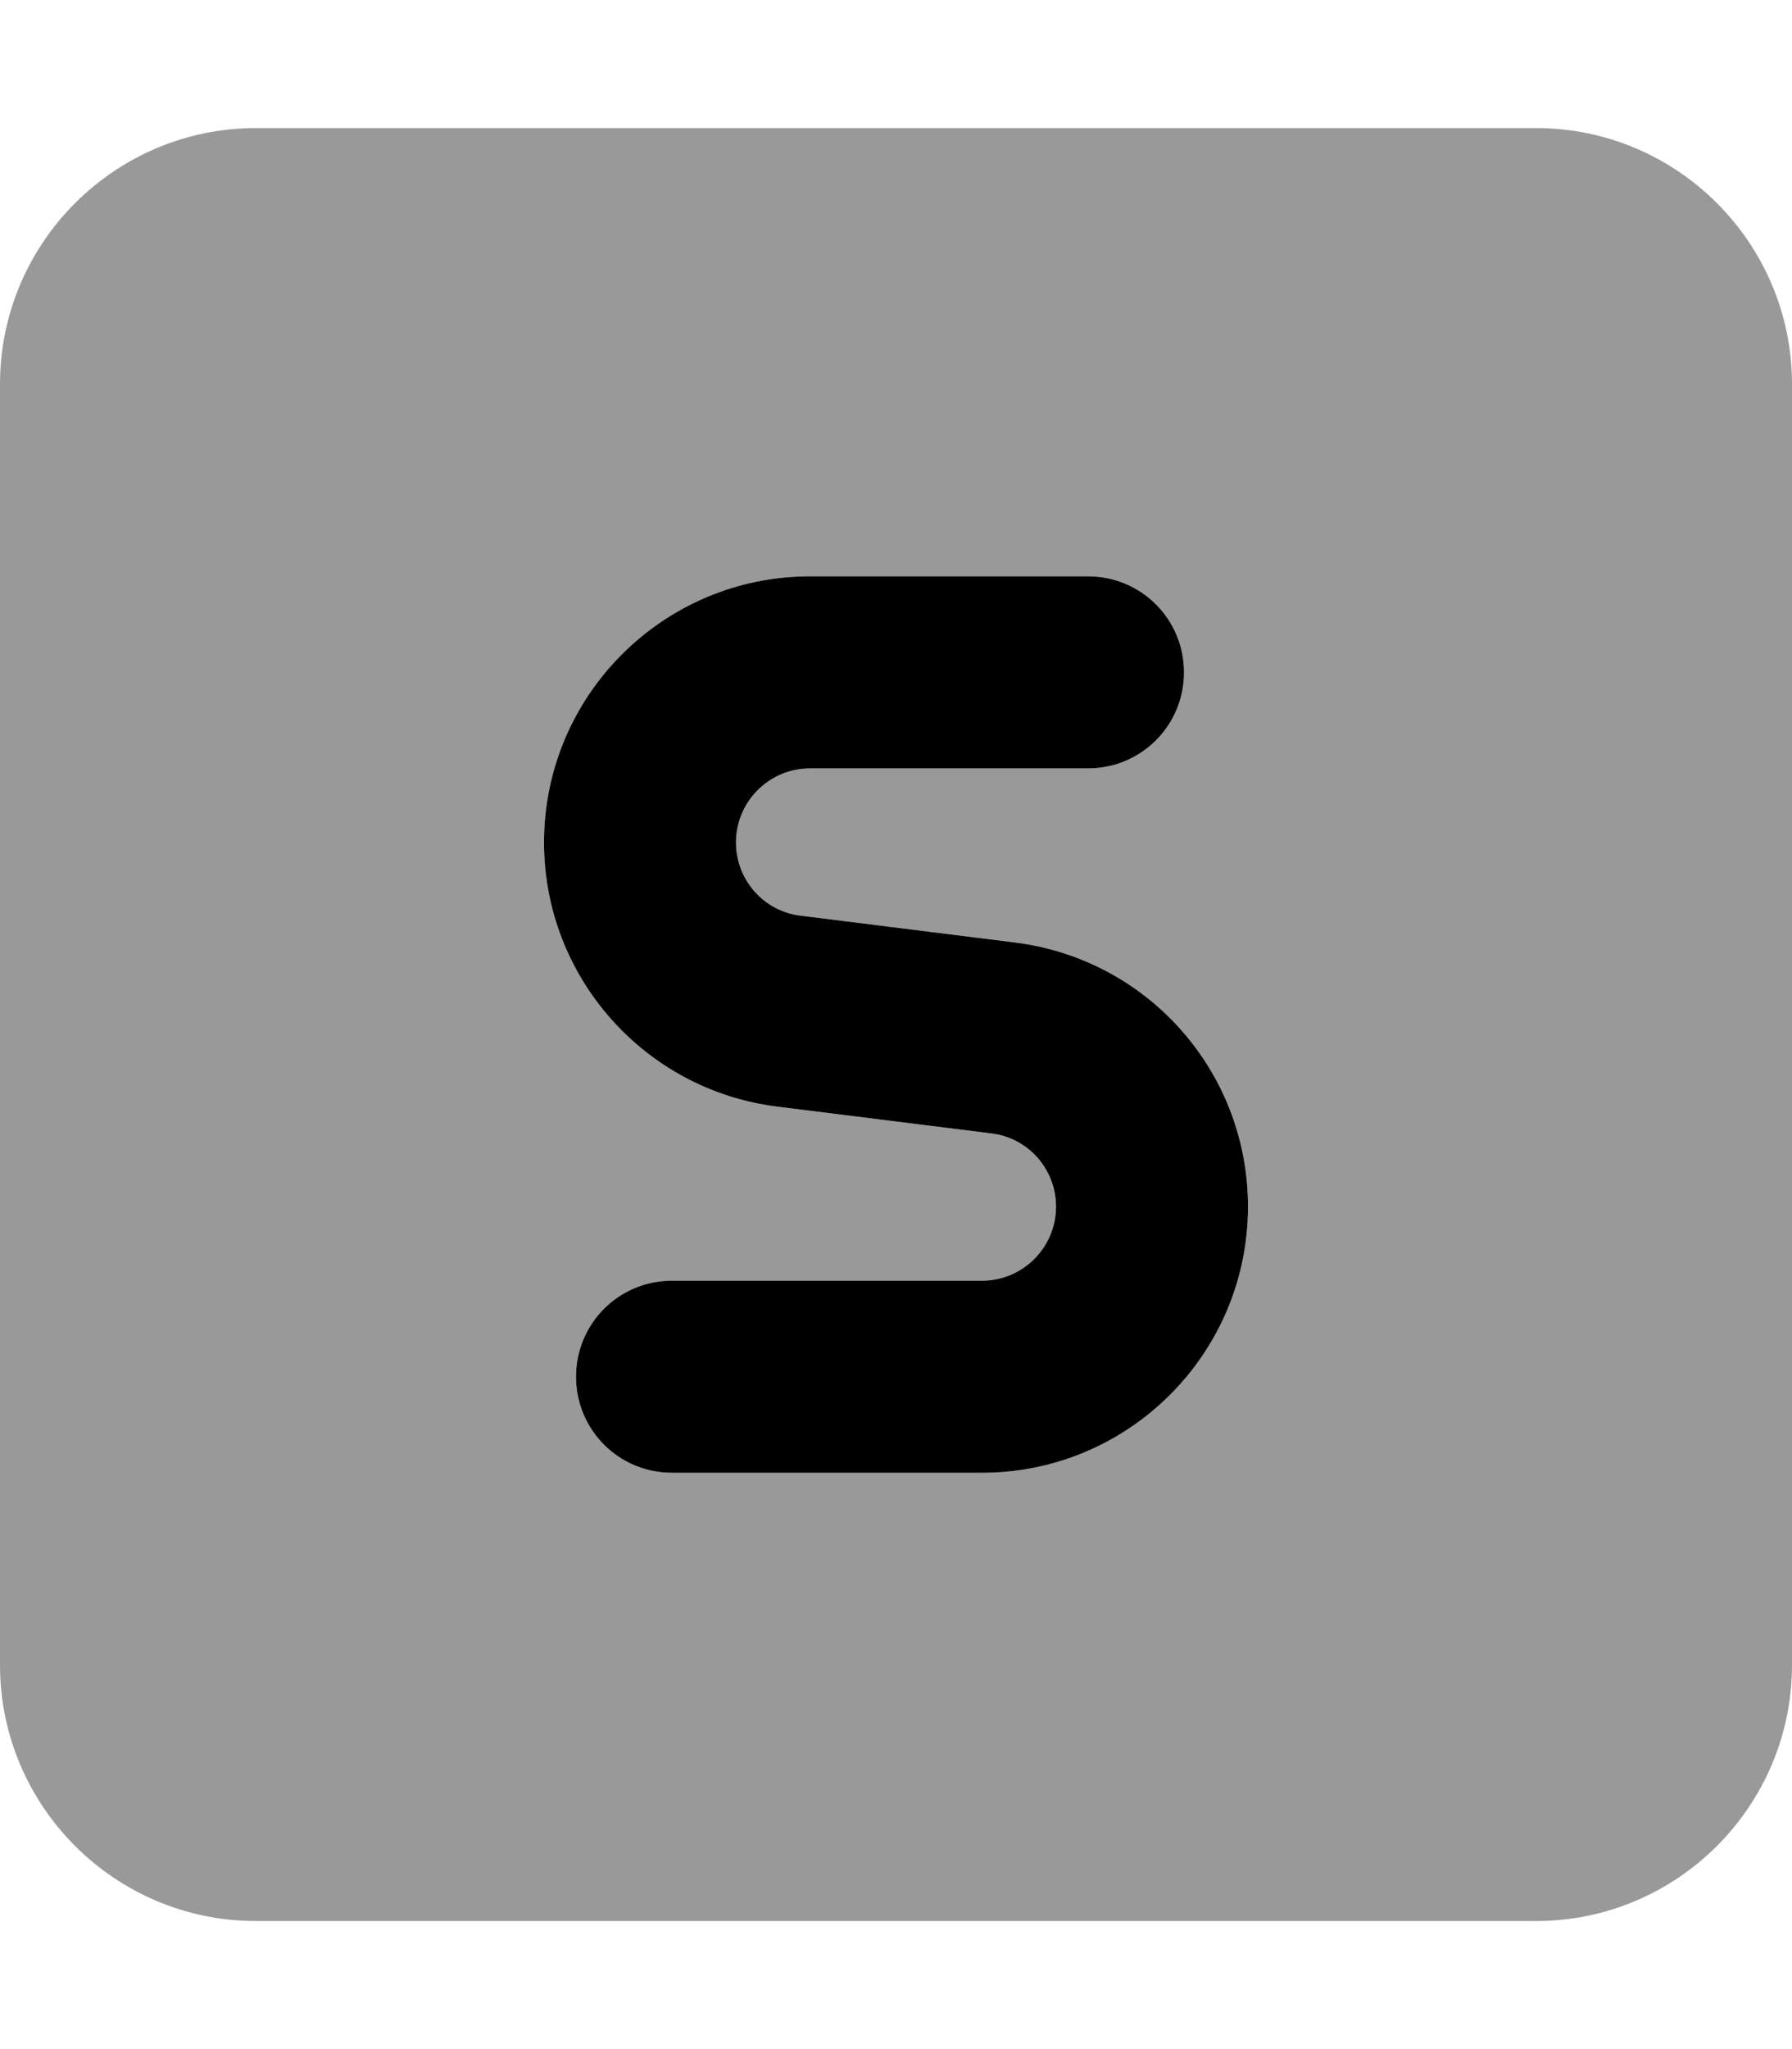 <svg fill="currentColor" xmlns="http://www.w3.org/2000/svg" viewBox="0 0 448 512"><!--! Font Awesome Pro 7.1.0 by @fontawesome - https://fontawesome.com License - https://fontawesome.com/license (Commercial License) Copyright 2025 Fonticons, Inc. --><path opacity=".4" fill="currentColor" d="M0 96L0 416c0 35.3 28.7 64 64 64l320 0c35.3 0 64-28.7 64-64l0-320c0-35.3-28.7-64-64-64L64 32C28.7 32 0 60.7 0 96zM136 210.5c0-36.7 29.8-66.5 66.5-66.5l69.5 0c13.3 0 24 10.7 24 24s-10.7 24-24 24l-69.5 0c-10.2 0-18.5 8.3-18.5 18.5 0 9.3 6.9 17.2 16.2 18.3l53.6 6.7c33.3 4.2 58.2 32.4 58.2 66 0 36.7-29.8 66.5-66.5 66.5L168 368c-13.3 0-24-10.7-24-24s10.7-24 24-24l77.5 0c10.2 0 18.5-8.3 18.5-18.5 0-9.3-6.9-17.2-16.2-18.3l-53.6-6.7C161 272.3 136 244 136 210.5z"/><path fill="currentColor" d="M136 210.5c0-36.7 29.8-66.5 66.5-66.5l69.5 0c13.3 0 24 10.7 24 24s-10.7 24-24 24l-69.5 0c-10.2 0-18.5 8.3-18.5 18.5 0 9.3 6.9 17.2 16.2 18.3l53.6 6.7c33.3 4.2 58.2 32.4 58.2 66 0 36.7-29.8 66.5-66.5 66.5L168 368c-13.3 0-24-10.7-24-24s10.7-24 24-24l77.5 0c10.2 0 18.5-8.3 18.5-18.5 0-9.3-6.9-17.2-16.2-18.3l-53.6-6.7C161 272.3 136 244 136 210.5z"/></svg>